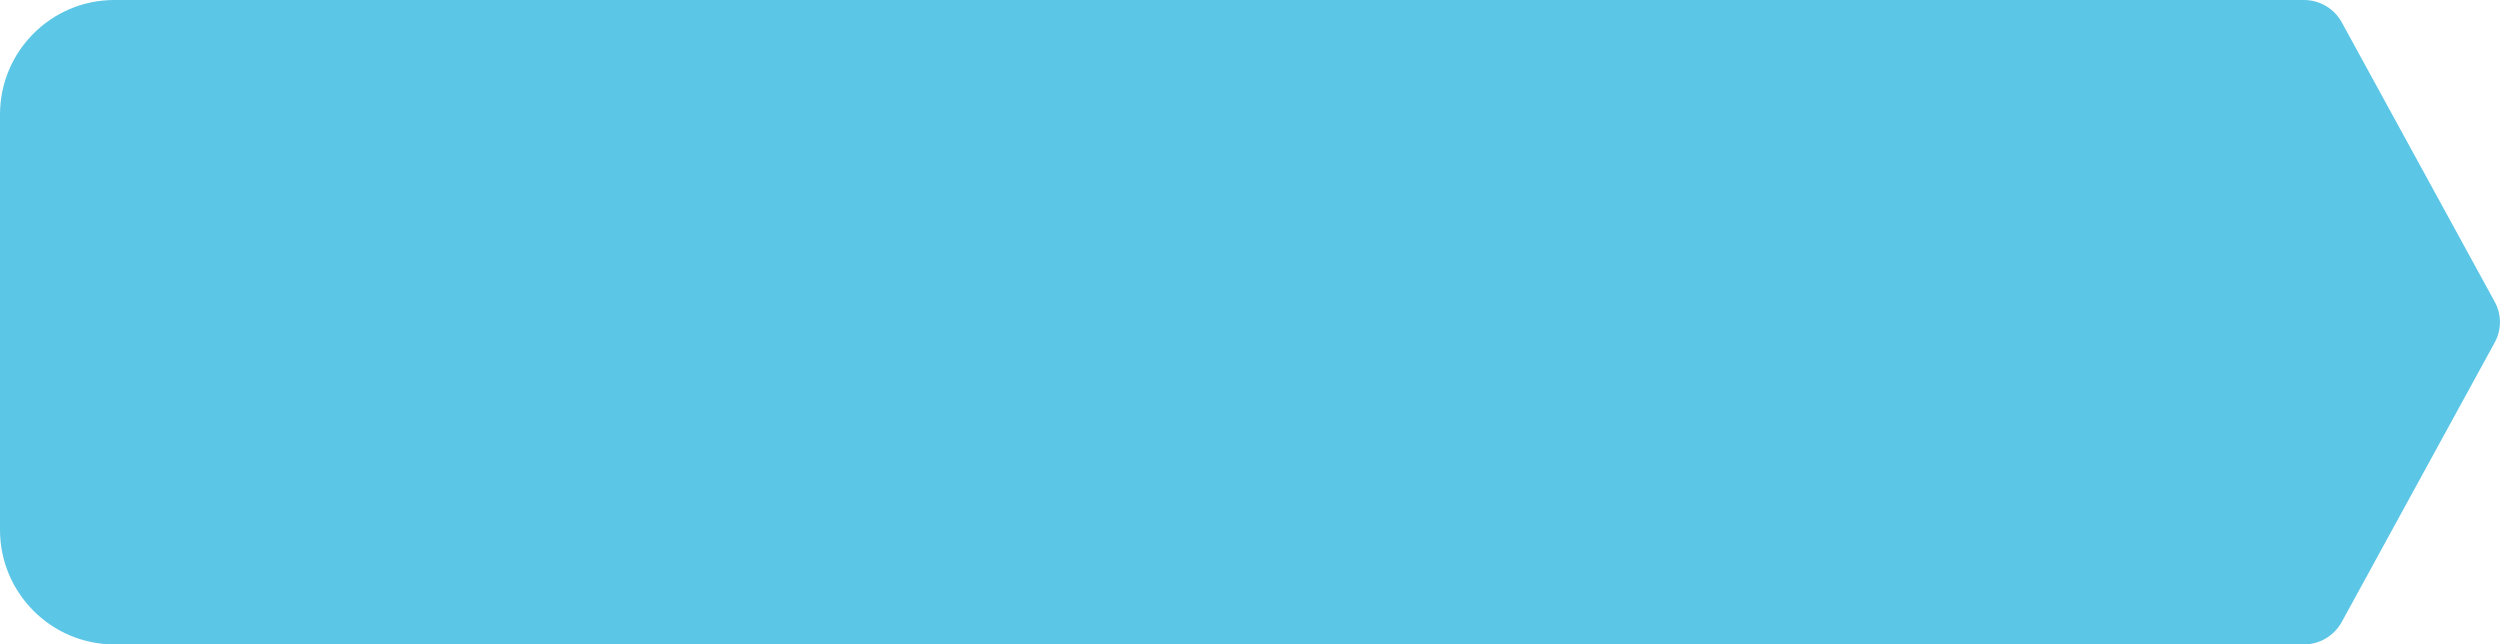 <svg width="181.563" height="46.801" viewBox="0 0 181.563 46.801" fill="none" xmlns="http://www.w3.org/2000/svg"
    xmlns:xlink="http://www.w3.org/1999/xlink">
    <defs />
    <path id="Rectangle 19985"
        d="M8.31 0L167.33 0C168.47 0 169.52 0.62 170.07 1.62L181.17 21.9C181.69 22.83 181.69 23.96 181.17 24.89L170.07 45.17C169.52 46.17 168.47 46.8 167.33 46.8L8.31 46.8C3.72 46.8 0 43.07 0 38.48L0 8.32C0 3.72 3.72 0 8.31 0Z"
        fill="#5CC6E7" fill-opacity="1" fill-rule="nonzero" />
</svg>